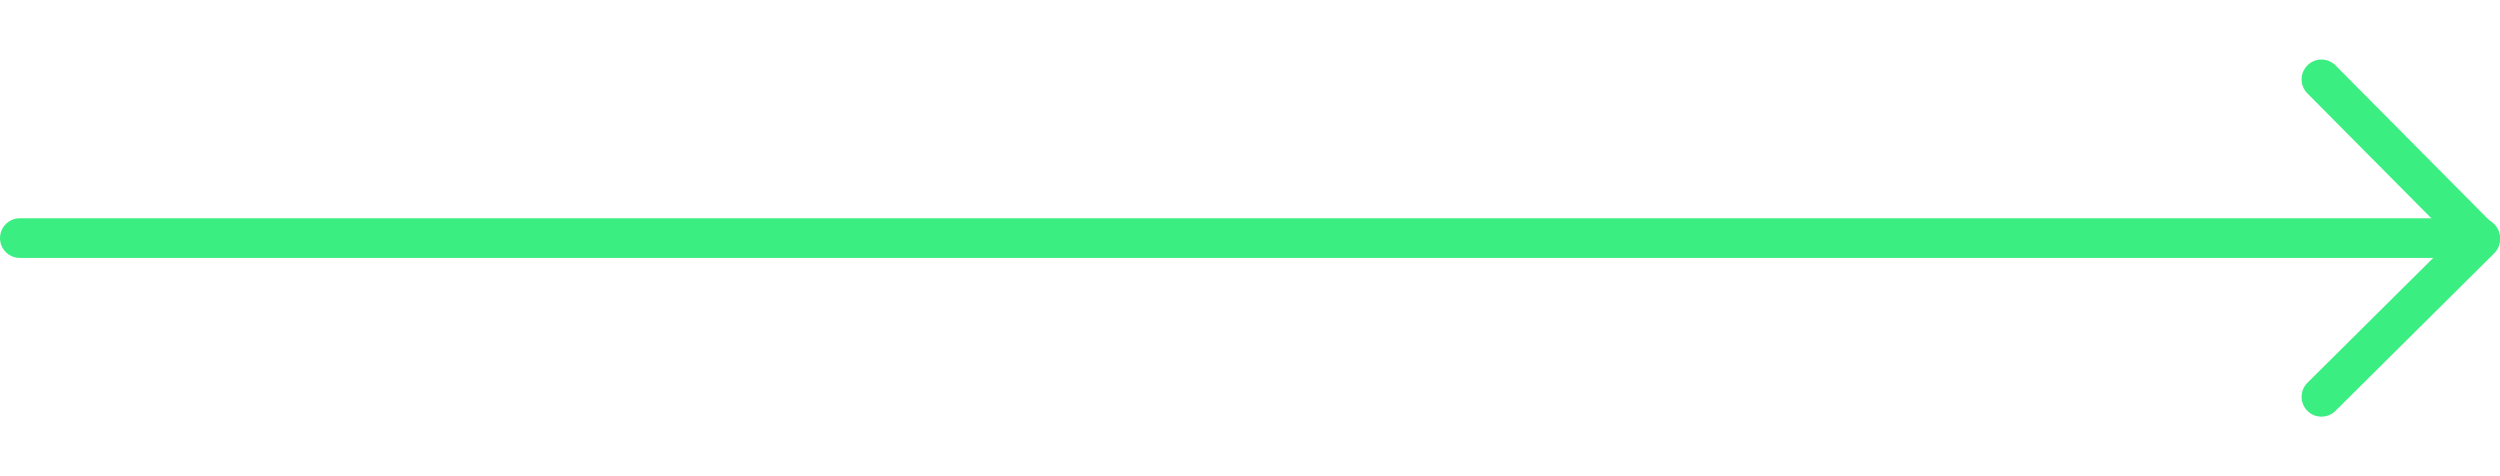 <svg width="126" height="24" viewBox="0 0 126 24" fill="none" xmlns="http://www.w3.org/2000/svg">
<path d="M117 4L125 12.06L117 20" stroke="#3BEE81" stroke-width="2" stroke-linecap="round" stroke-linejoin="round"/>
<path d="M1 12H125" stroke="#3BEE81" stroke-width="2" stroke-linecap="round" stroke-linejoin="round"/>
</svg>
